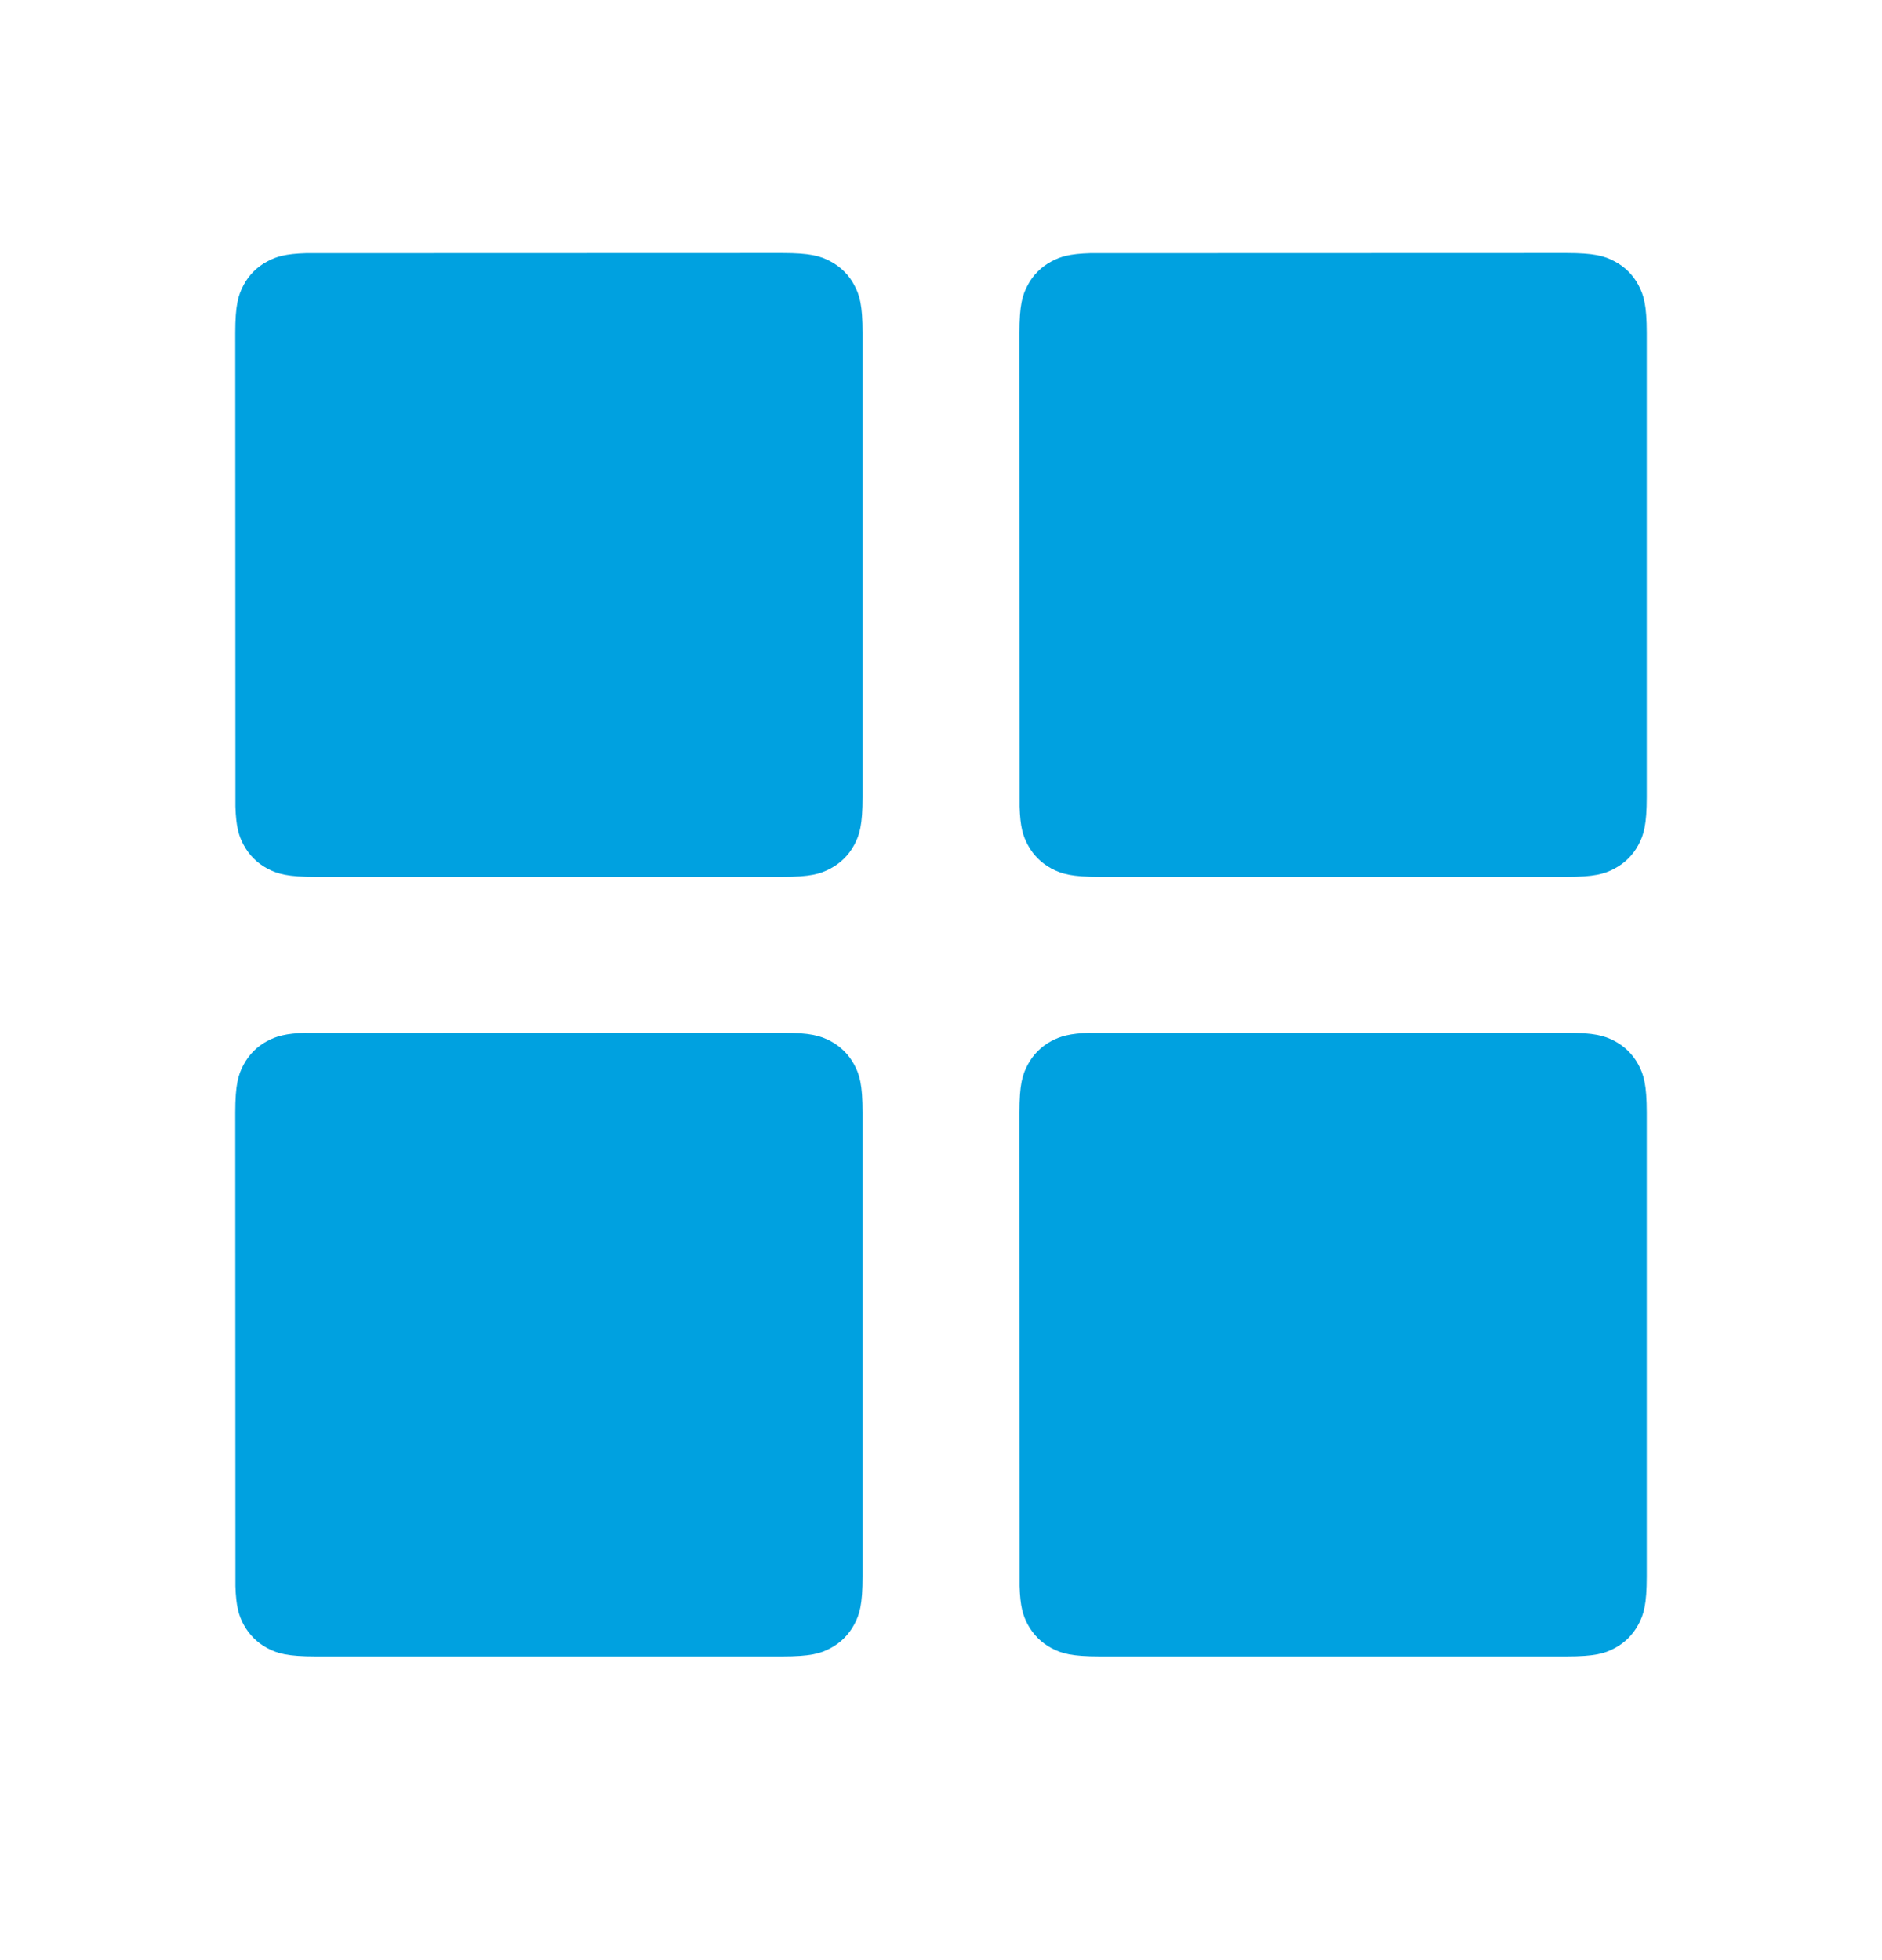 <svg xmlns="http://www.w3.org/2000/svg" width="24" height="25" viewBox="0 0 24 25">
    <g fill="none" fill-rule="evenodd">
        <g fill="#00A1E0">
            <g>
                <g>
                    <g>
                        <path d="M3.902 12.93l6.072-.002c.357 0 .486.037.617.106.13.07.232.171.302.3.07.13.107.259.107.614v5.915c0 .355-.037.484-.107.613-.07.13-.172.232-.302.301-.13.07-.26.106-.617.106H4.026c-.357 0-.486-.037-.617-.106-.13-.07-.232-.171-.302-.3-.061-.114-.097-.227-.105-.49L3 13.946c0-.354.037-.483.107-.612.07-.13.172-.232.302-.301.114-.06.228-.096.493-.105zm10 0l6.072-.002c.357 0 .486.037.617.106.13.07.232.171.302.3.07.13.107.259.107.614v5.915c0 .355-.037.484-.107.613-.07.13-.172.232-.302.301-.13.07-.26.106-.617.106h-5.948c-.357 0-.486-.037-.617-.106-.13-.07-.232-.171-.302-.3-.061-.114-.097-.227-.105-.49L13 13.946c0-.354.037-.483.107-.612.07-.13.172-.232.302-.301.114-.06.228-.096.493-.105zm-10-9.945l6.072-.002c.357 0 .486.037.617.107.13.069.232.17.302.3.07.13.107.259.107.613V9.92c0 .355-.037.483-.107.613s-.172.231-.302.3c-.13.07-.26.107-.617.107H4.026c-.357 0-.486-.037-.617-.106-.13-.07-.232-.171-.302-.301-.061-.114-.097-.226-.105-.49L3 4.003c0-.354.037-.483.107-.613s.172-.231.302-.3c.114-.061.228-.097.493-.105zm10 0l6.072-.002c.357 0 .486.037.617.107.13.069.232.17.302.3.07.13.107.259.107.613V9.92c0 .355-.037.483-.107.613s-.172.231-.302.3c-.13.07-.26.107-.617.107h-5.948c-.357 0-.486-.037-.617-.106-.13-.07-.232-.171-.302-.301-.061-.114-.097-.226-.105-.49L13 4.003c0-.354.037-.483.107-.613s.172-.231.302-.3c.114-.061.228-.097.493-.105z" transform="translate(-1216 -255) translate(124 120) translate(15 135.244) translate(1077)"/>
                    </g>
                </g>
            </g>
        </g>
    </g>
</svg>
